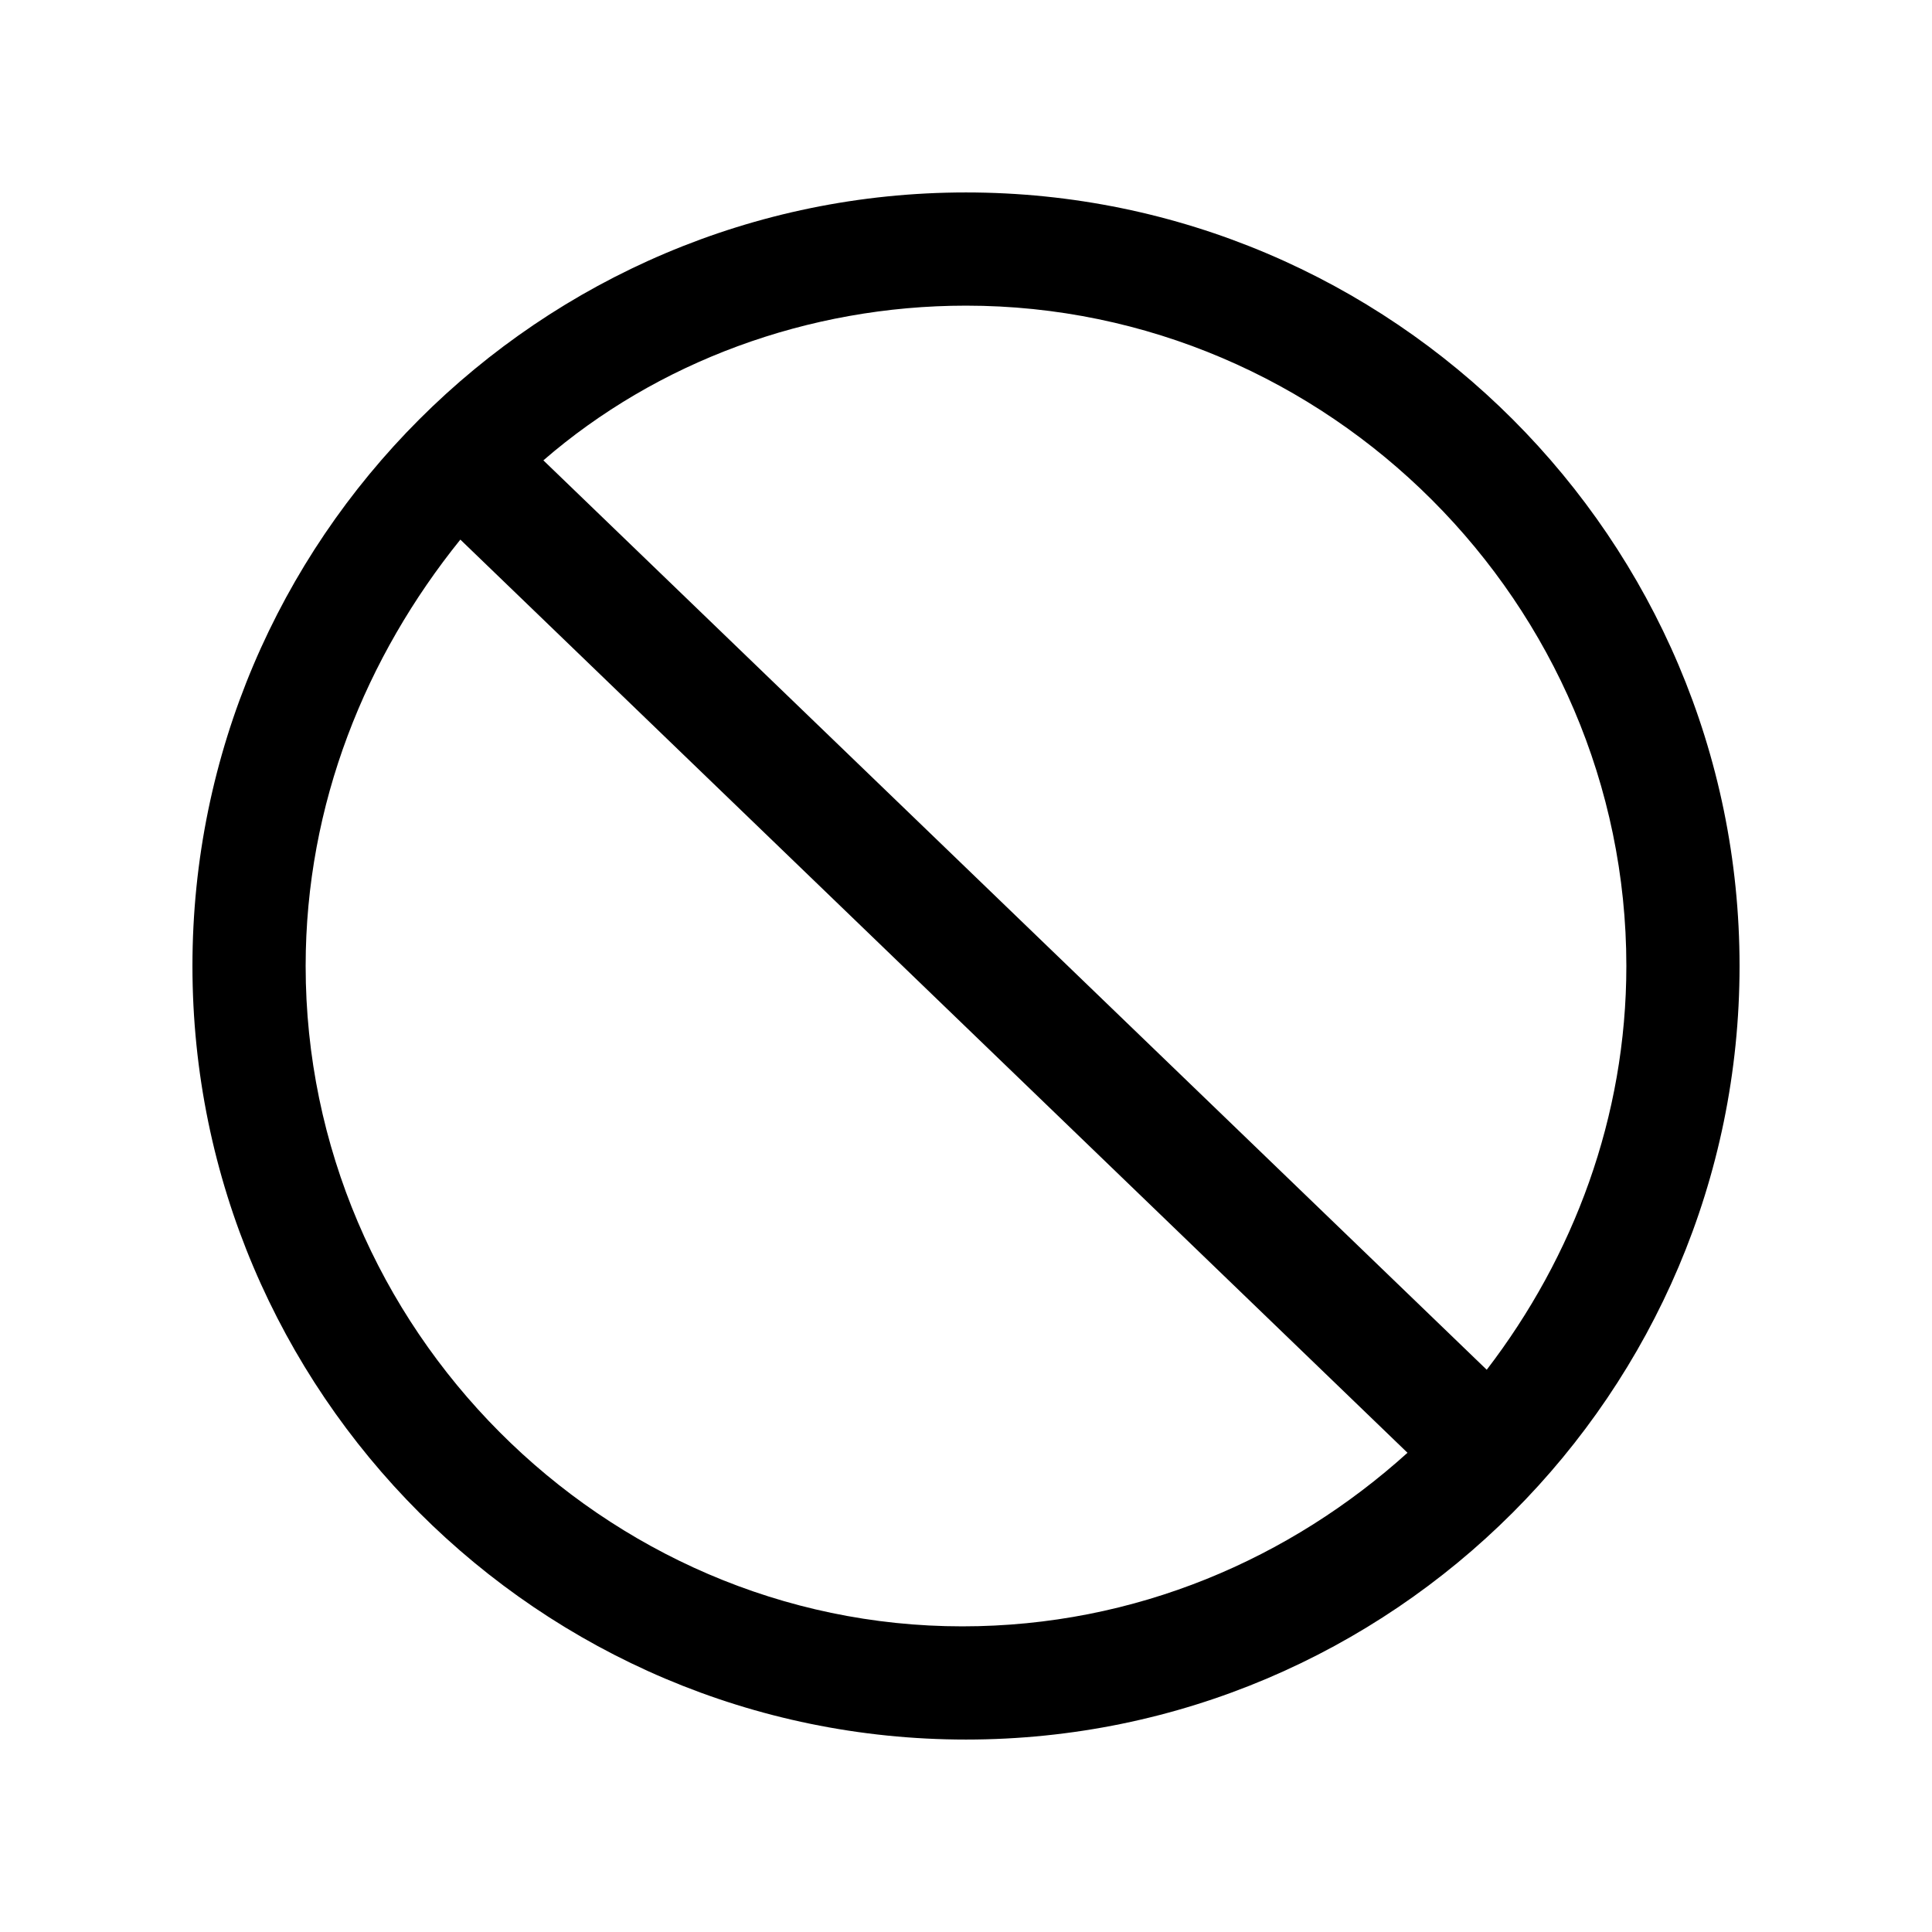
  <svg
    t="1639131648079"
    class="icon"
    viewBox="0 0 1024 1024"
    version="1.1"
    xmlns="http://www.w3.org/2000/svg"
    p-id="3988"
    width="64"
    height="64"
  ><path d="M512 102C286 102 102 286 102 512S286 922 512 922 922 738 922 512 738 102 512 102zM862 512c0 80-28 154-74 214l-500-482c60-52 140-82 224-82 192 0 350 158 350 350z m-700 0c0-86 32-164 82-226l502 484c-62 56-144 92-236 92-190 0-348-158-348-350z" p-id="3989" /></svg>

